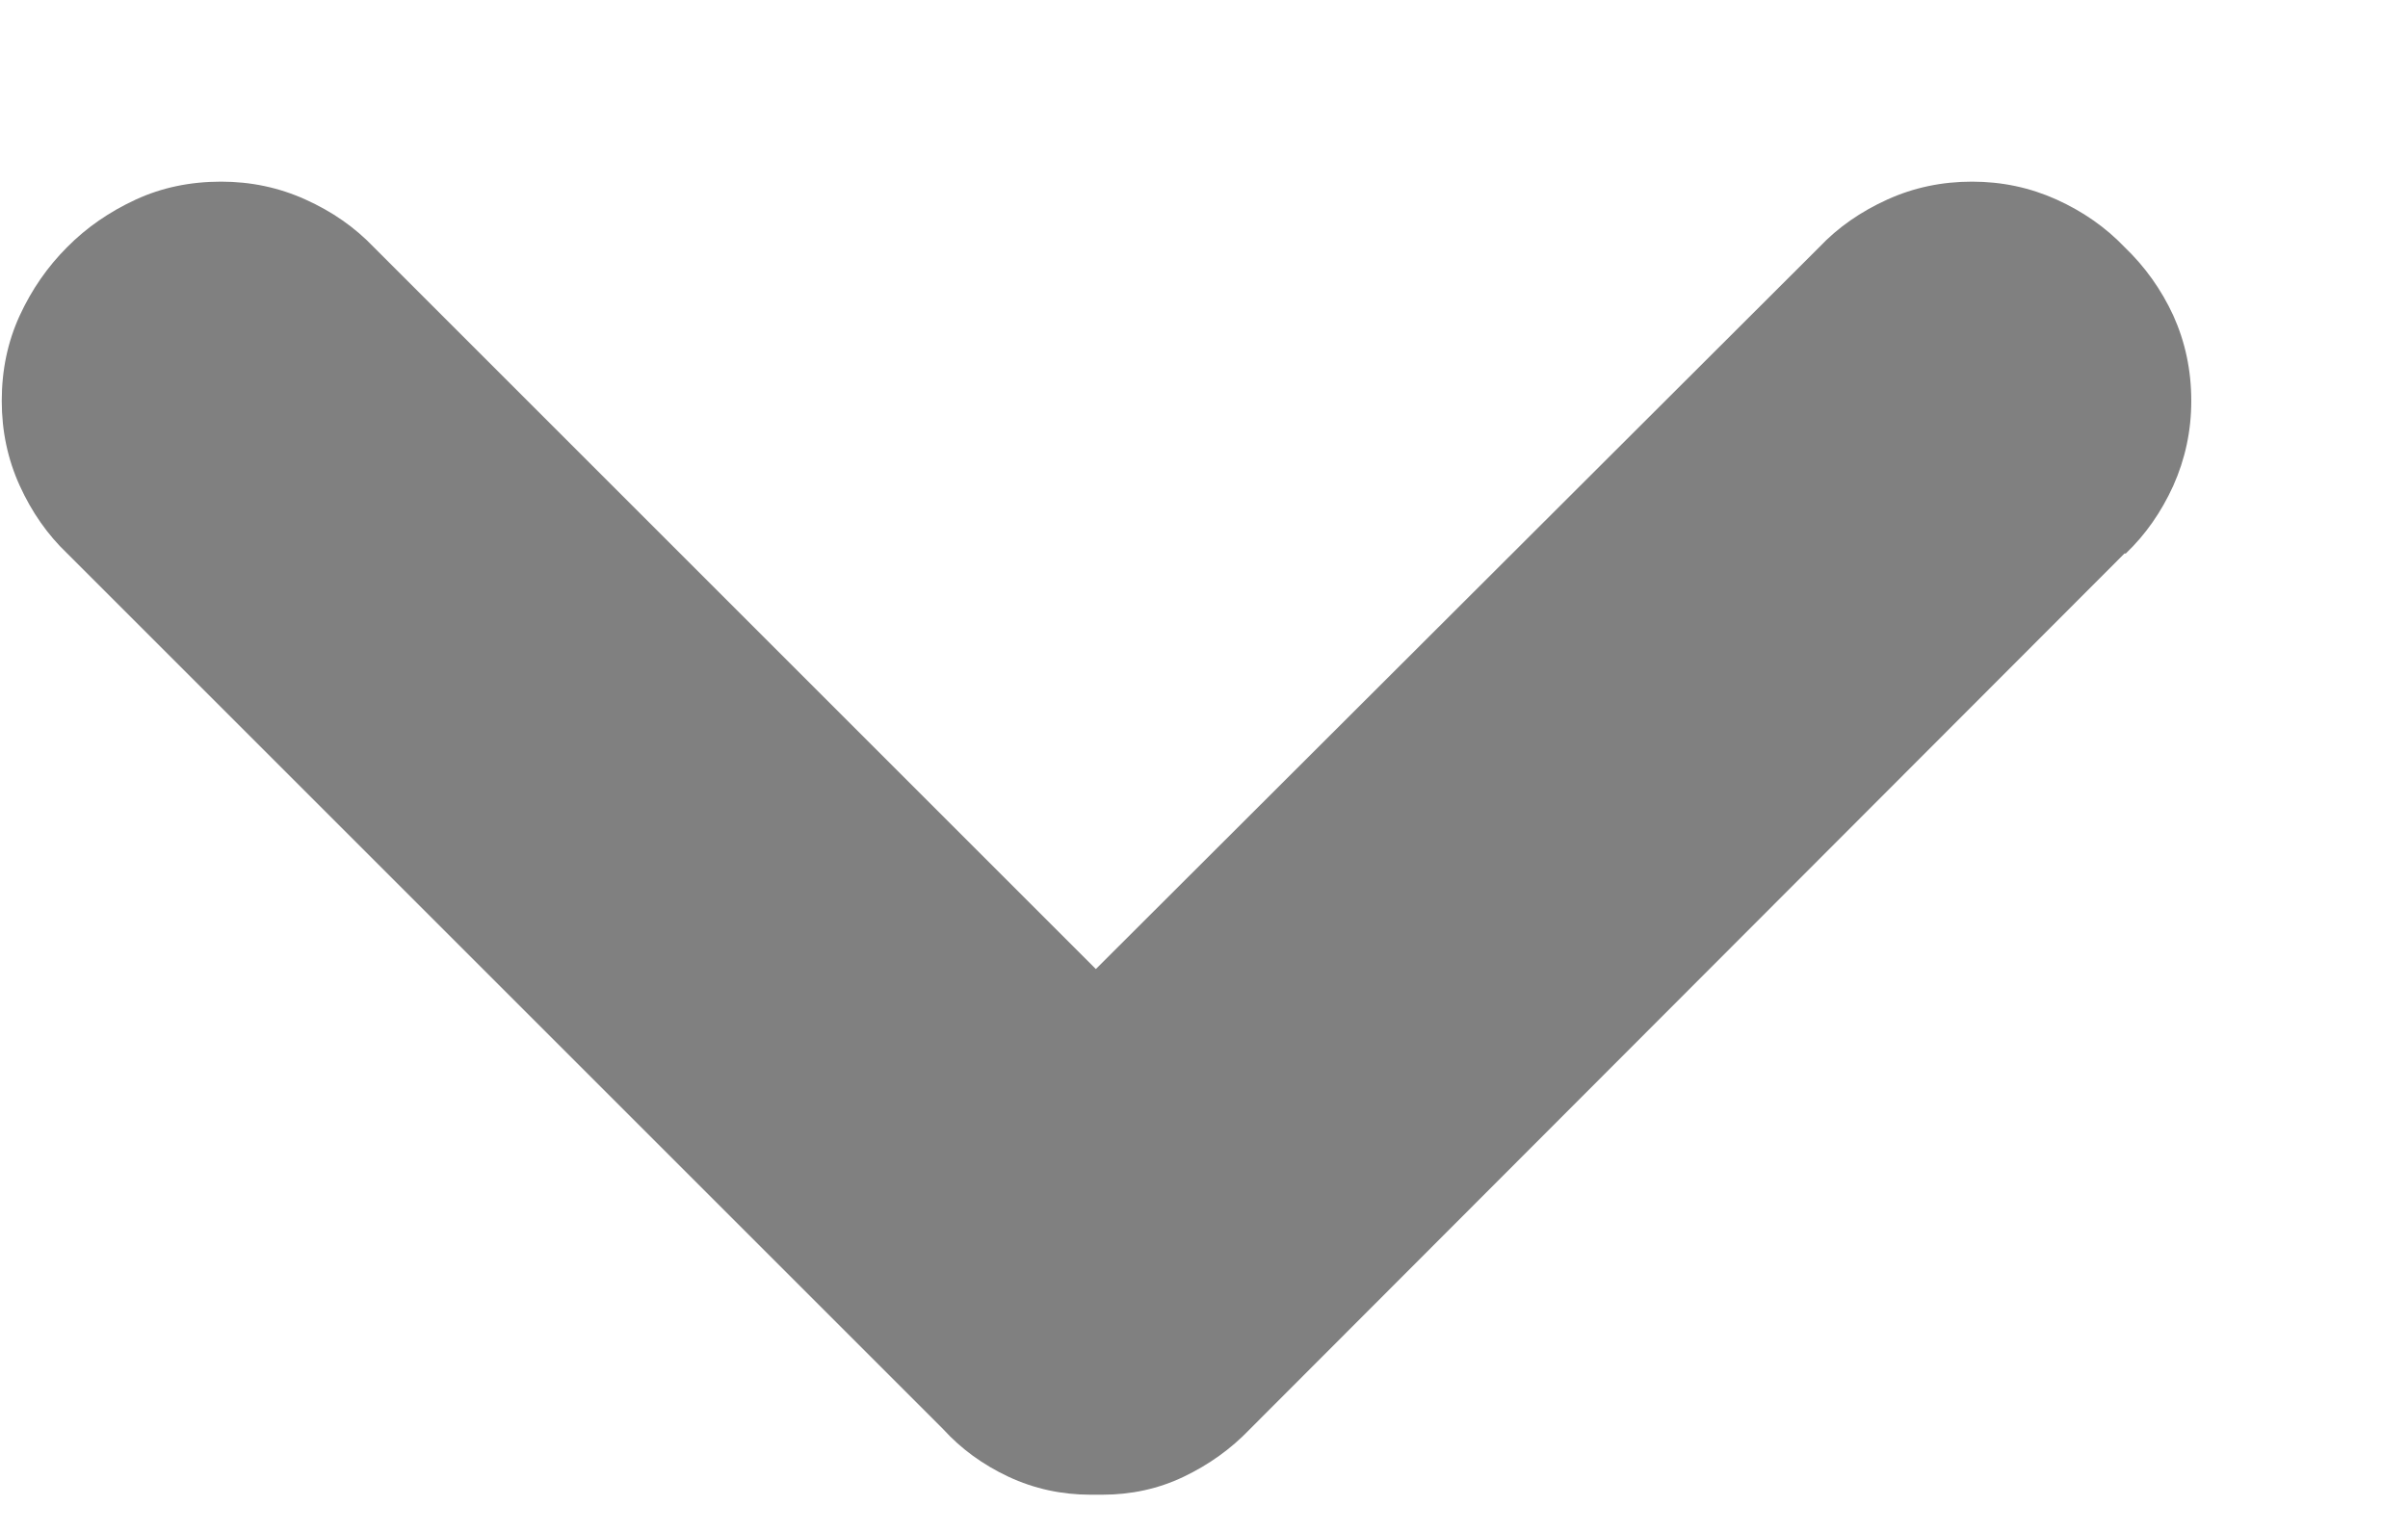 <svg width="11" height="7" viewBox="0 0 11 7" fill="none" xmlns="http://www.w3.org/2000/svg">
<g clip-path="url(#clip0_14005_10489)">
<path d="M5.006 6.83C5.002 6.83 4.998 6.83 4.994 6.83C4.99 6.83 4.986 6.83 4.982 6.83C4.85 6.83 4.725 6.803 4.607 6.748C4.49 6.693 4.391 6.621 4.309 6.531L0.307 2.529C0.217 2.443 0.145 2.34 0.09 2.219C0.035 2.098 0.008 1.969 0.008 1.832C0.008 1.691 0.035 1.562 0.09 1.442C0.145 1.323 0.217 1.219 0.307 1.129C0.396 1.039 0.501 0.967 0.62 0.912C0.739 0.857 0.869 0.83 1.01 0.83C1.146 0.83 1.275 0.857 1.396 0.912C1.518 0.967 1.621 1.039 1.707 1.129L5.006 4.428L8.311 1.129C8.396 1.039 8.5 0.967 8.621 0.912C8.742 0.857 8.871 0.83 9.008 0.83C9.145 0.83 9.273 0.857 9.395 0.912C9.516 0.967 9.619 1.039 9.705 1.129C9.799 1.219 9.873 1.323 9.928 1.442C9.982 1.562 10.01 1.691 10.01 1.832C10.01 1.969 9.982 2.098 9.928 2.219C9.873 2.34 9.801 2.443 9.711 2.529H9.705L5.709 6.531C5.623 6.621 5.522 6.693 5.407 6.748C5.292 6.803 5.168 6.83 5.035 6.83C5.031 6.83 5.026 6.83 5.021 6.83C5.015 6.83 5.01 6.83 5.006 6.83Z" fill="#808080"/>
</g>
<defs>
<clipPath id="clip0_14005_10489">
<rect width="10.02" height="6" fill="white" transform="matrix(1 0 0 -1 0 6.83)"/>
</clipPath>
</defs>
</svg>
